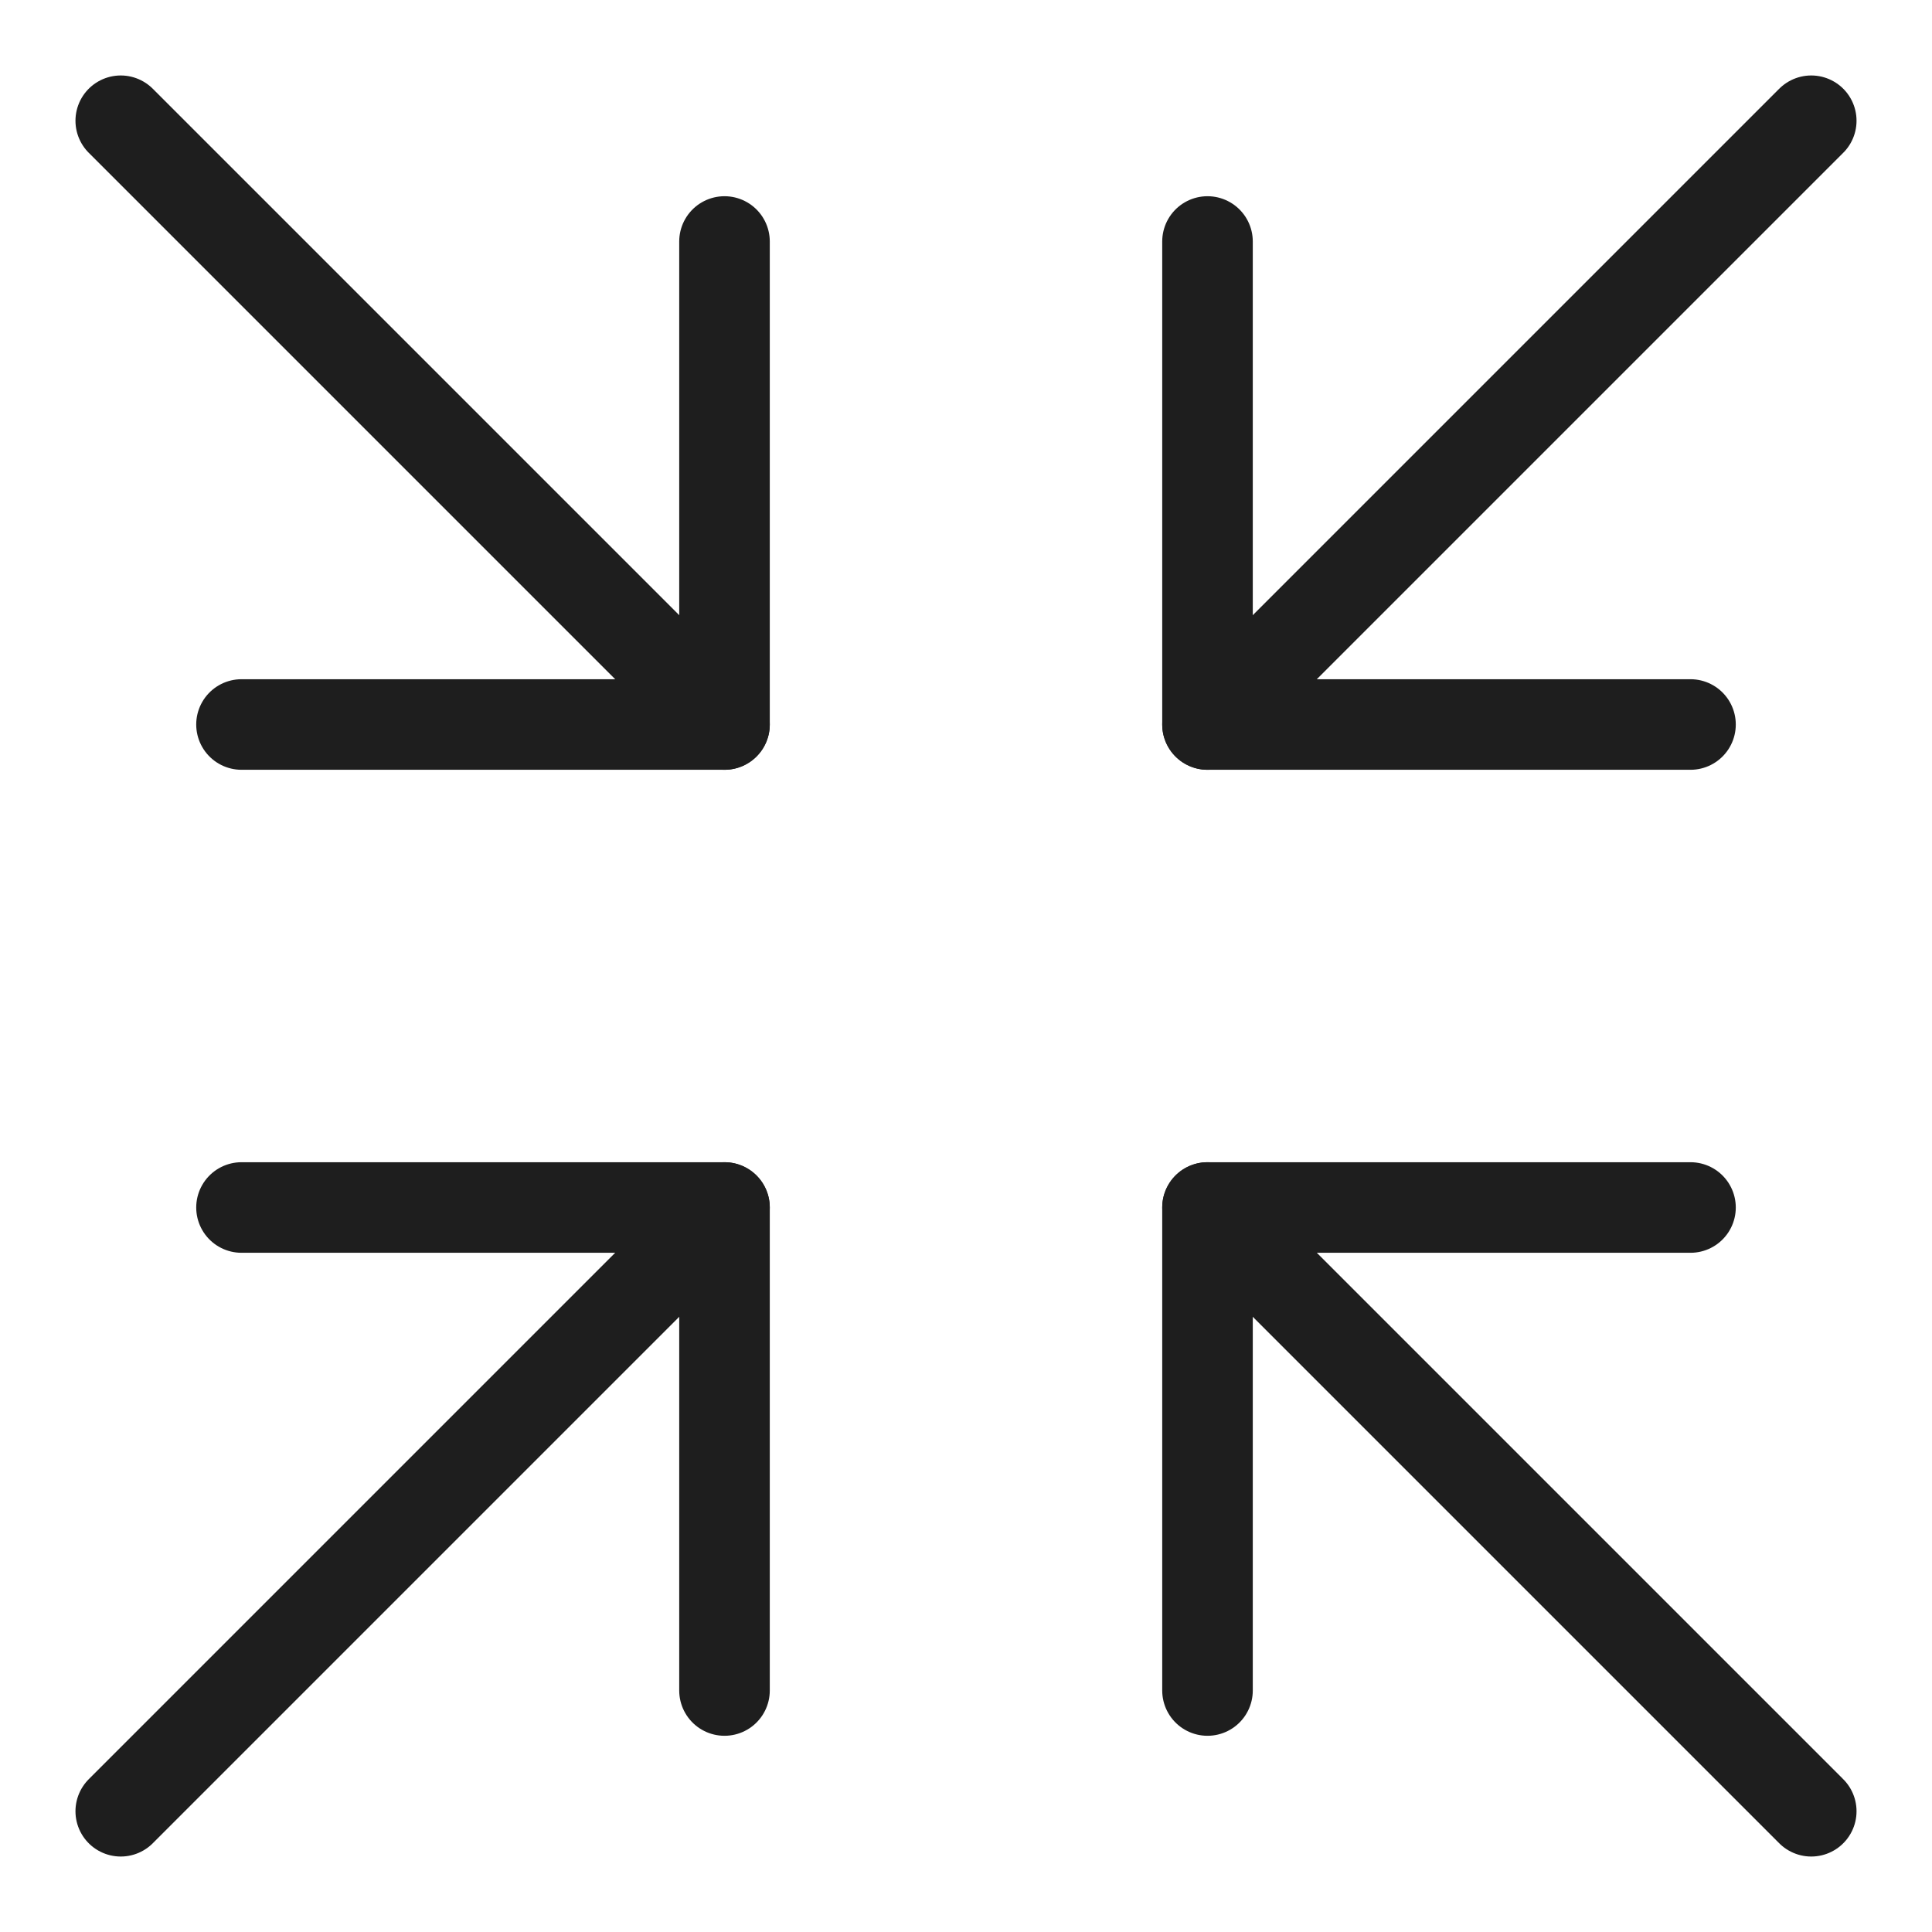 <?xml version="1.0" encoding="utf-8"?>
<!-- Generator: Adobe Illustrator 22.0.1, SVG Export Plug-In . SVG Version: 6.00 Build 0)  -->
<svg version="1.1" id="Layer_1" xmlns="http://www.w3.org/2000/svg" xmlns:xlink="http://www.w3.org/1999/xlink" x="0px" y="0px"
	 viewBox="0 0 512 512" style="enable-background:new 0 0 512 512;" xml:space="preserve">
<style type="text/css">
	.st0{fill:none;stroke:#1E1E1E;stroke-width:24;stroke-linecap:round;stroke-linejoin:round;stroke-miterlimit:10;}
</style>
<polyline class="st0" points="448,320 320,320 320,448 "/>
<polyline class="st0" points="320,64 320,192 448,192 "/>
<polyline class="st0" points="64,320 192,320 192,448 "/>
<polyline class="st0" points="64,192 192,192 192,64 "/>
<line class="st0" x1="32" y1="32" x2="192" y2="192"/>
<line class="st0" x1="32" y1="480" x2="192" y2="320"/>
<line class="st0" x1="320" y1="320" x2="480" y2="480"/>
<line class="st0" x1="480" y1="32" x2="320" y2="192"/>
</svg>
